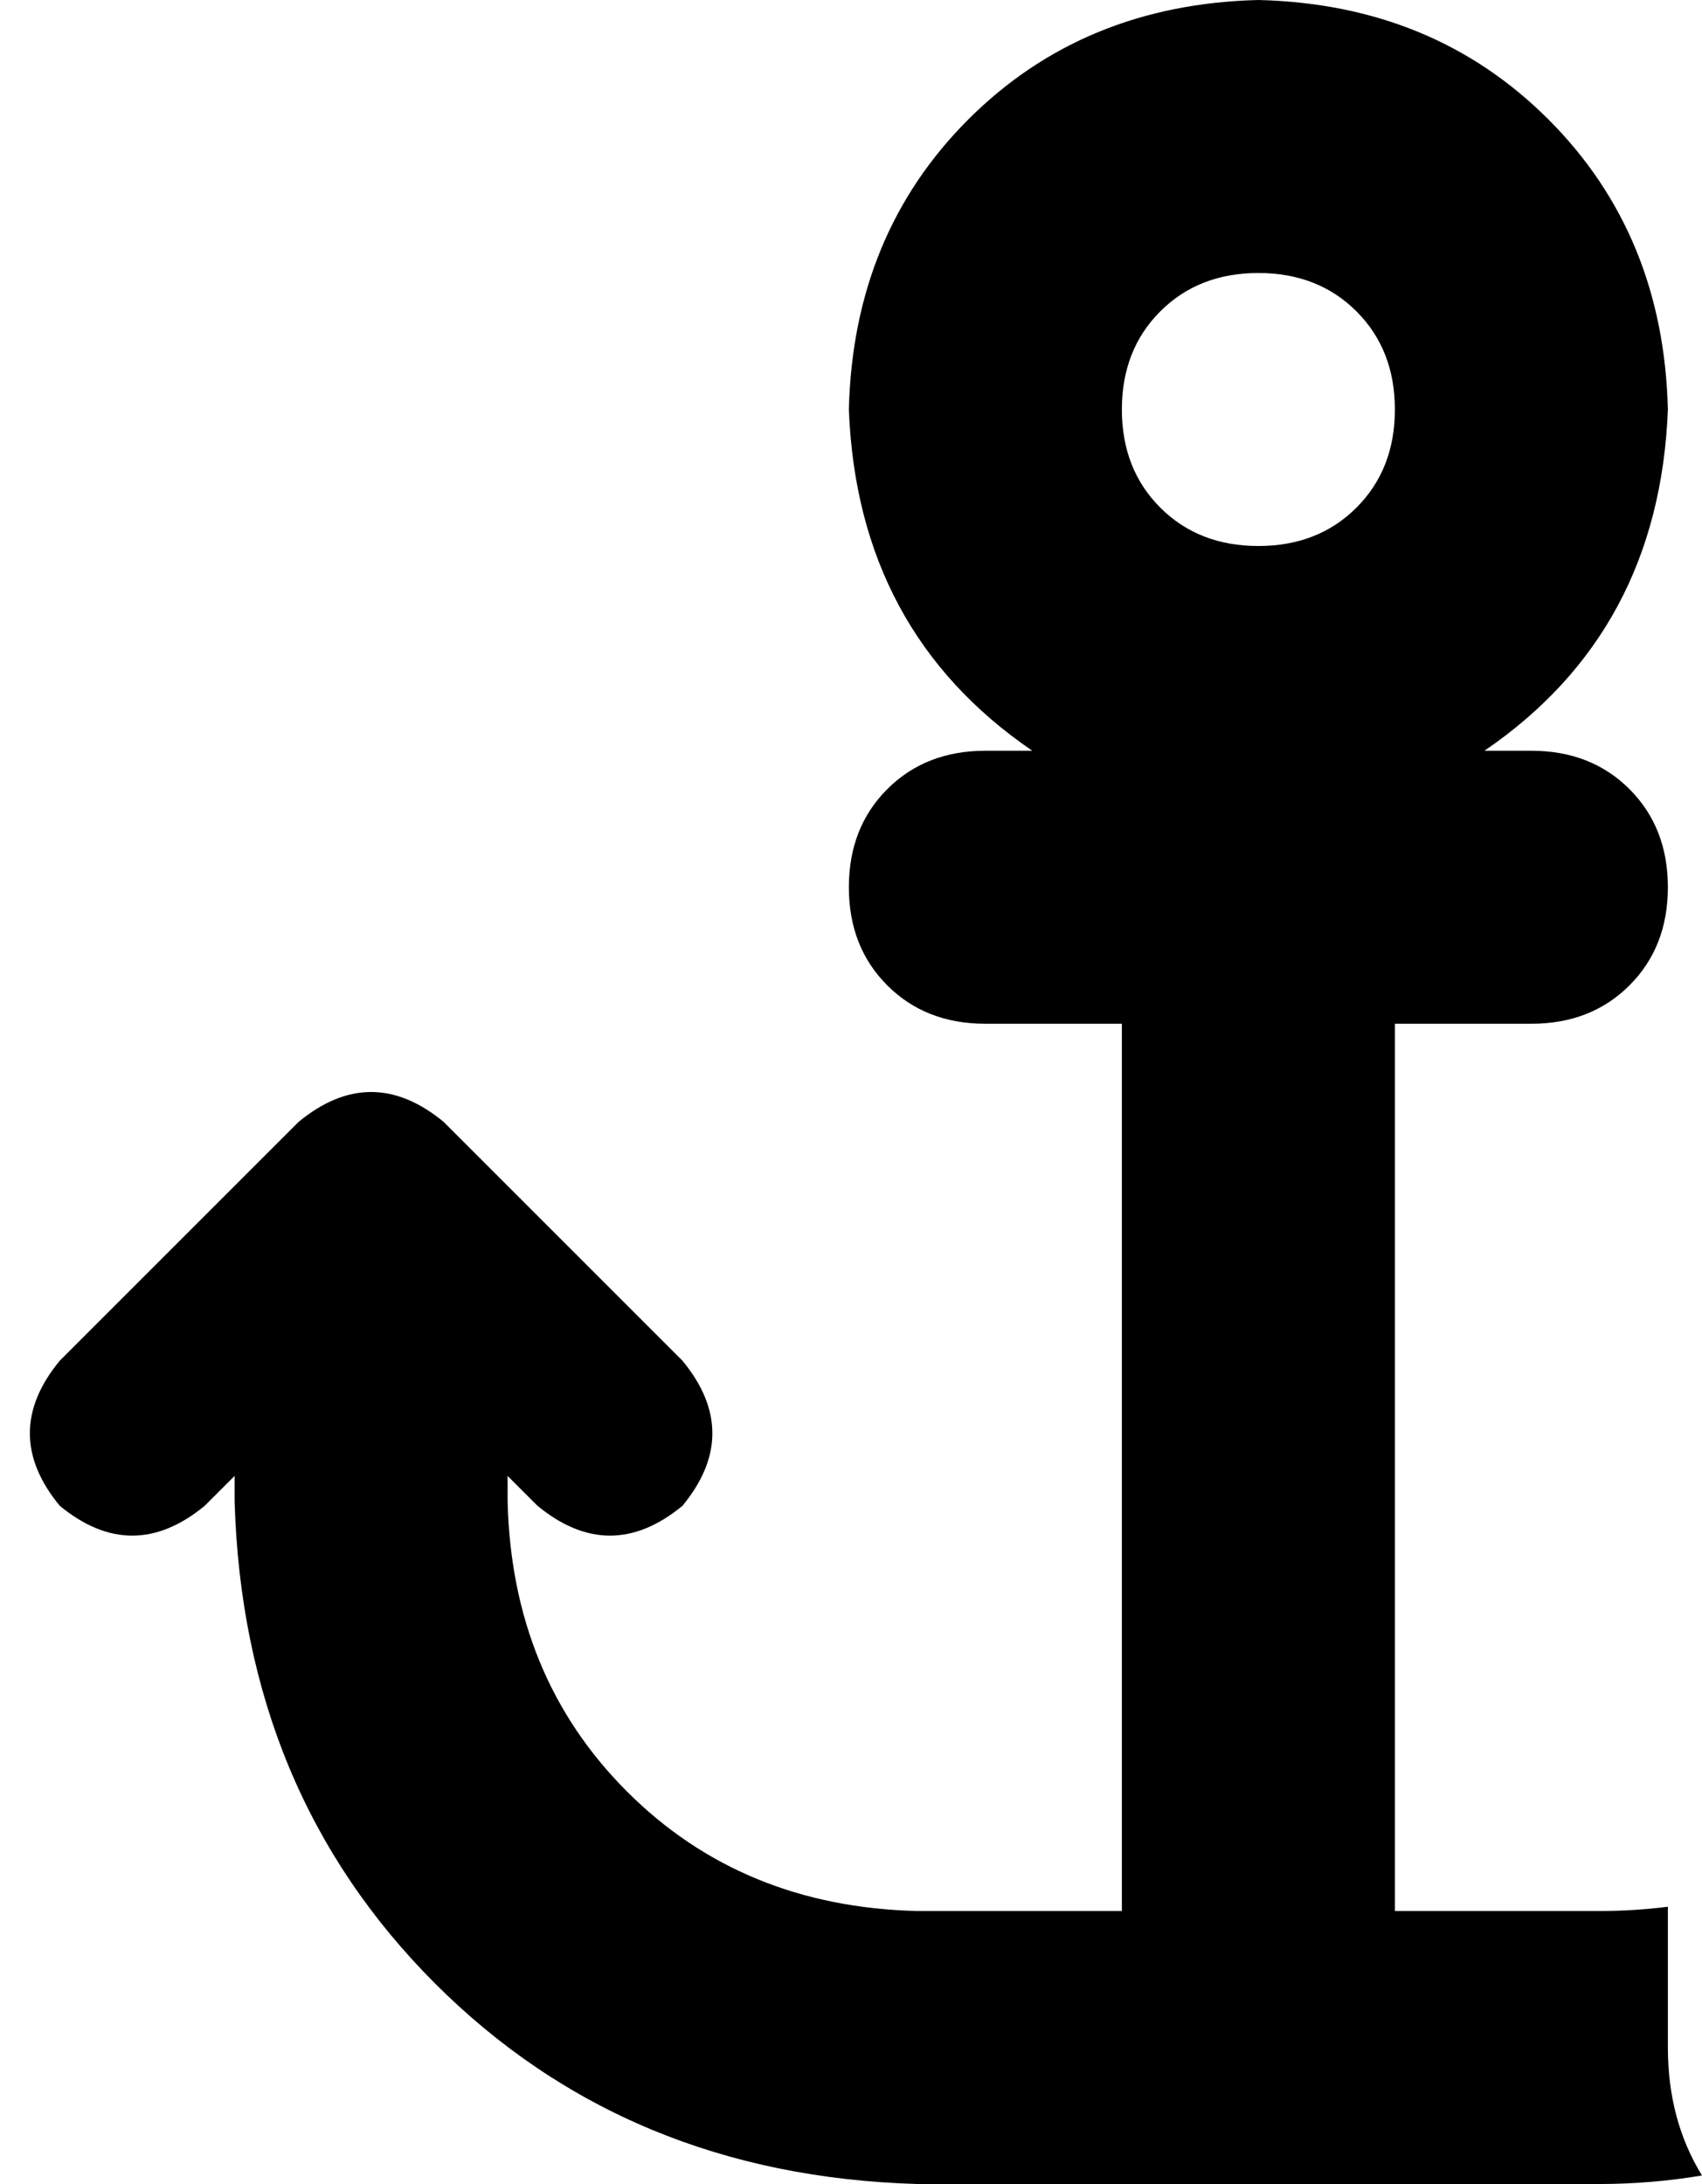 <svg xmlns="http://www.w3.org/2000/svg" viewBox="0 0 399 512">
    <path d="M 295 64 Q 281 64 272 73 L 272 73 Q 263 82 263 96 Q 263 110 272 119 Q 281 128 295 128 Q 309 128 318 119 Q 327 110 327 96 Q 327 82 318 73 Q 309 64 295 64 L 295 64 Z M 391 96 Q 389 148 348 176 L 359 176 Q 373 176 382 185 Q 391 194 391 208 Q 391 222 382 231 Q 373 240 359 240 L 327 240 L 327 448 L 375 448 Q 383 448 391 447 L 391 480 Q 391 497 399 510 Q 387 512 375 512 L 295 512 L 215 512 Q 147 510 102 465 Q 57 420 55 352 L 55 346 L 48 353 Q 31 367 14 353 Q 0 336 14 319 L 70 263 Q 87 249 104 263 L 160 319 Q 174 336 160 353 Q 143 367 126 353 L 119 346 L 119 352 Q 120 393 147 420 Q 174 447 215 448 L 263 448 L 263 240 L 231 240 Q 217 240 208 231 Q 199 222 199 208 Q 199 194 208 185 Q 217 176 231 176 L 242 176 Q 201 148 199 96 Q 200 55 227 28 Q 254 1 295 0 Q 336 1 363 28 Q 390 55 391 96 L 391 96 Z"/>
</svg>
